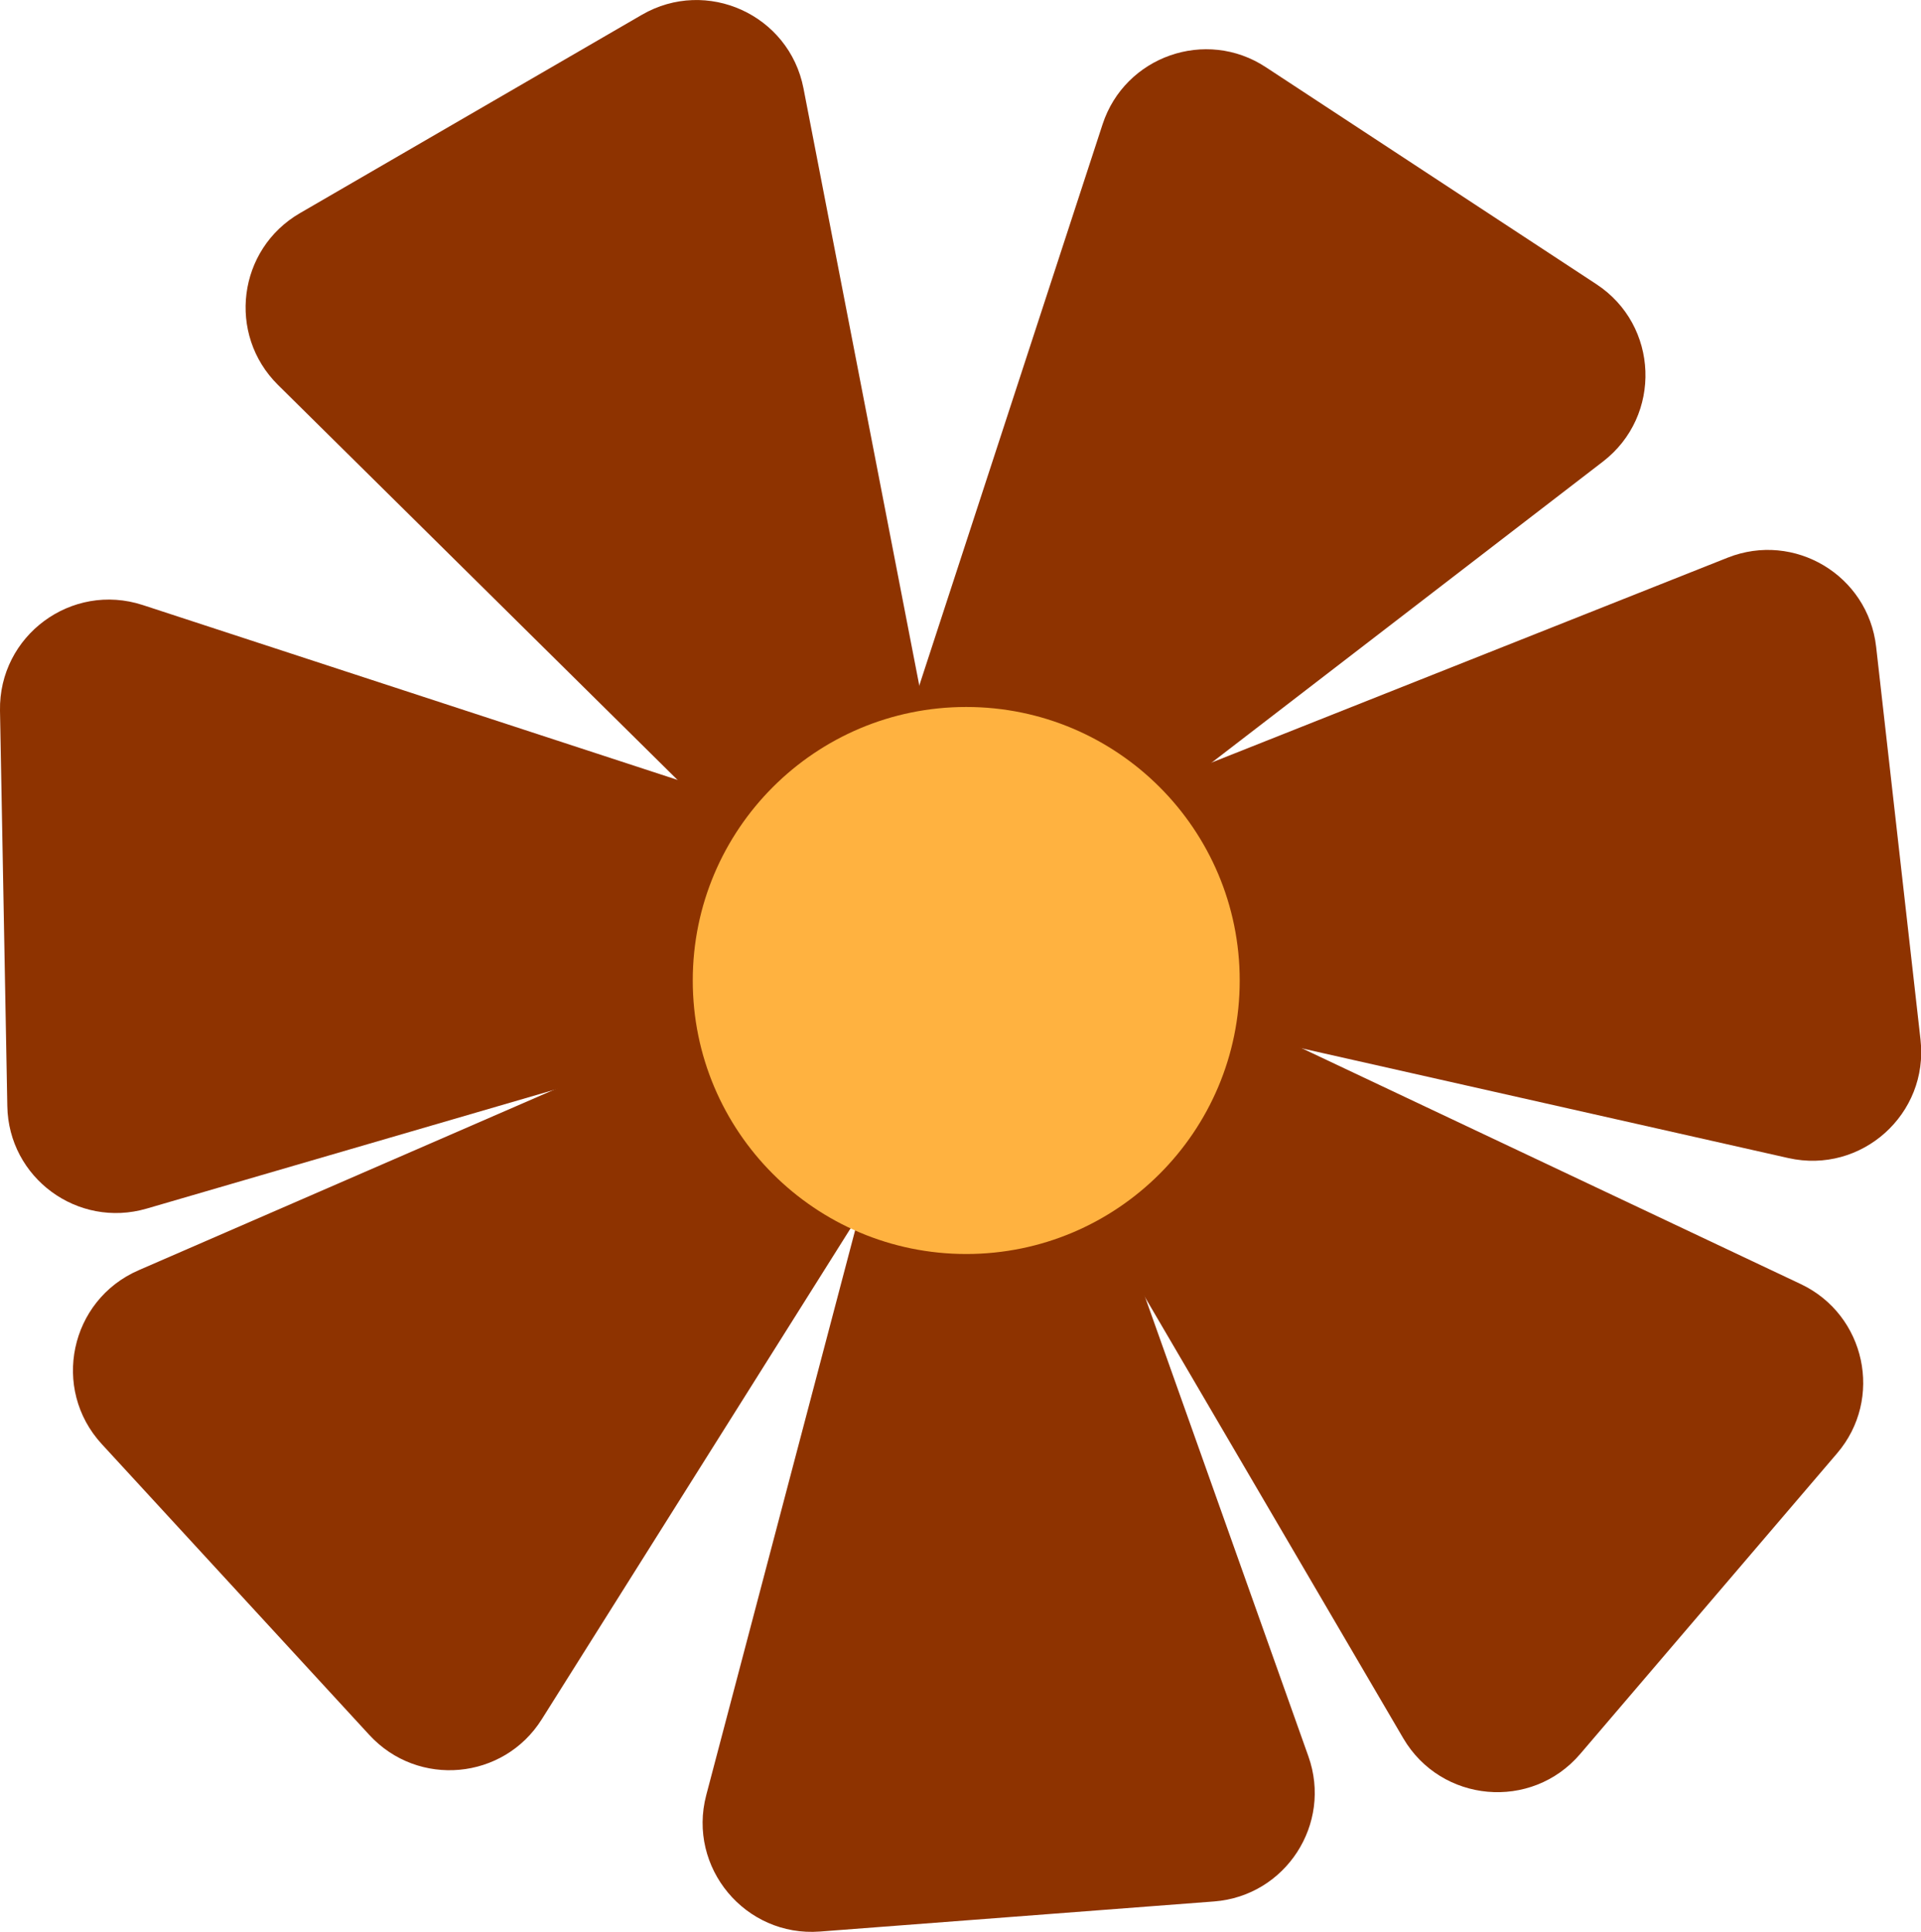 <?xml version="1.0" encoding="UTF-8"?><svg id="Layer_2" xmlns="http://www.w3.org/2000/svg" width="115.55" height="116.19" viewBox="0 0 115.55 116.19"><defs><style>.cls-1{fill:#8e3300;}.cls-2{fill:#ffb240;}</style></defs><g id="Layer_3"><path class="cls-1" d="M54.08,69.24l-21.49,34.16c-2.3,3.66-7.44,4.13-10.37,.95L6.12,86.85c-3.05-3.32-1.92-8.65,2.21-10.45l40.37-17.54,5.38,10.38Z"/><path class="cls-1" d="M45.42,51.52L16.72,23.15c-3.07-3.04-2.42-8.16,1.32-10.33L38.61,.89c3.9-2.26,8.86,0,9.72,4.42l8.38,43.21-11.29,3Z"/><path class="cls-1" d="M66.41,48.43l37.51-14.89c4.01-1.59,8.44,1.06,8.93,5.35l2.67,23.63c.51,4.48-3.55,8.12-7.95,7.13l-42.94-9.68,1.79-11.55Z"/><path class="cls-1" d="M53.79,45.84L66.32,7.48c1.34-4.1,6.22-5.81,9.82-3.44l19.88,13.05c3.77,2.47,3.97,7.92,.4,10.67l-34.89,26.84-7.74-8.76Z"/><path class="cls-1" d="M47.56,61.4l-38.74,11.29c-4.15,1.21-8.31-1.85-8.38-6.17L0,42.74c-.08-4.51,4.3-7.75,8.59-6.35l41.84,13.68-2.87,11.33Z"/><path class="cls-1" d="M65.18,67.61l13.52,38.02c1.45,4.07-1.37,8.4-5.67,8.73l-23.71,1.81c-4.49,.34-7.98-3.85-6.84-8.2l11.22-42.56,11.48,2.2Z"/><path class="cls-1" d="M71.84,59.99l36.48,17.24c3.9,1.85,4.99,6.9,2.18,10.18l-15.45,18.08c-2.93,3.43-8.36,2.94-10.64-.94l-22.24-37.98,9.66-6.58Z"/><circle class="cls-2" cx="58.12" cy="58.97" r="16.45"/></g></svg>